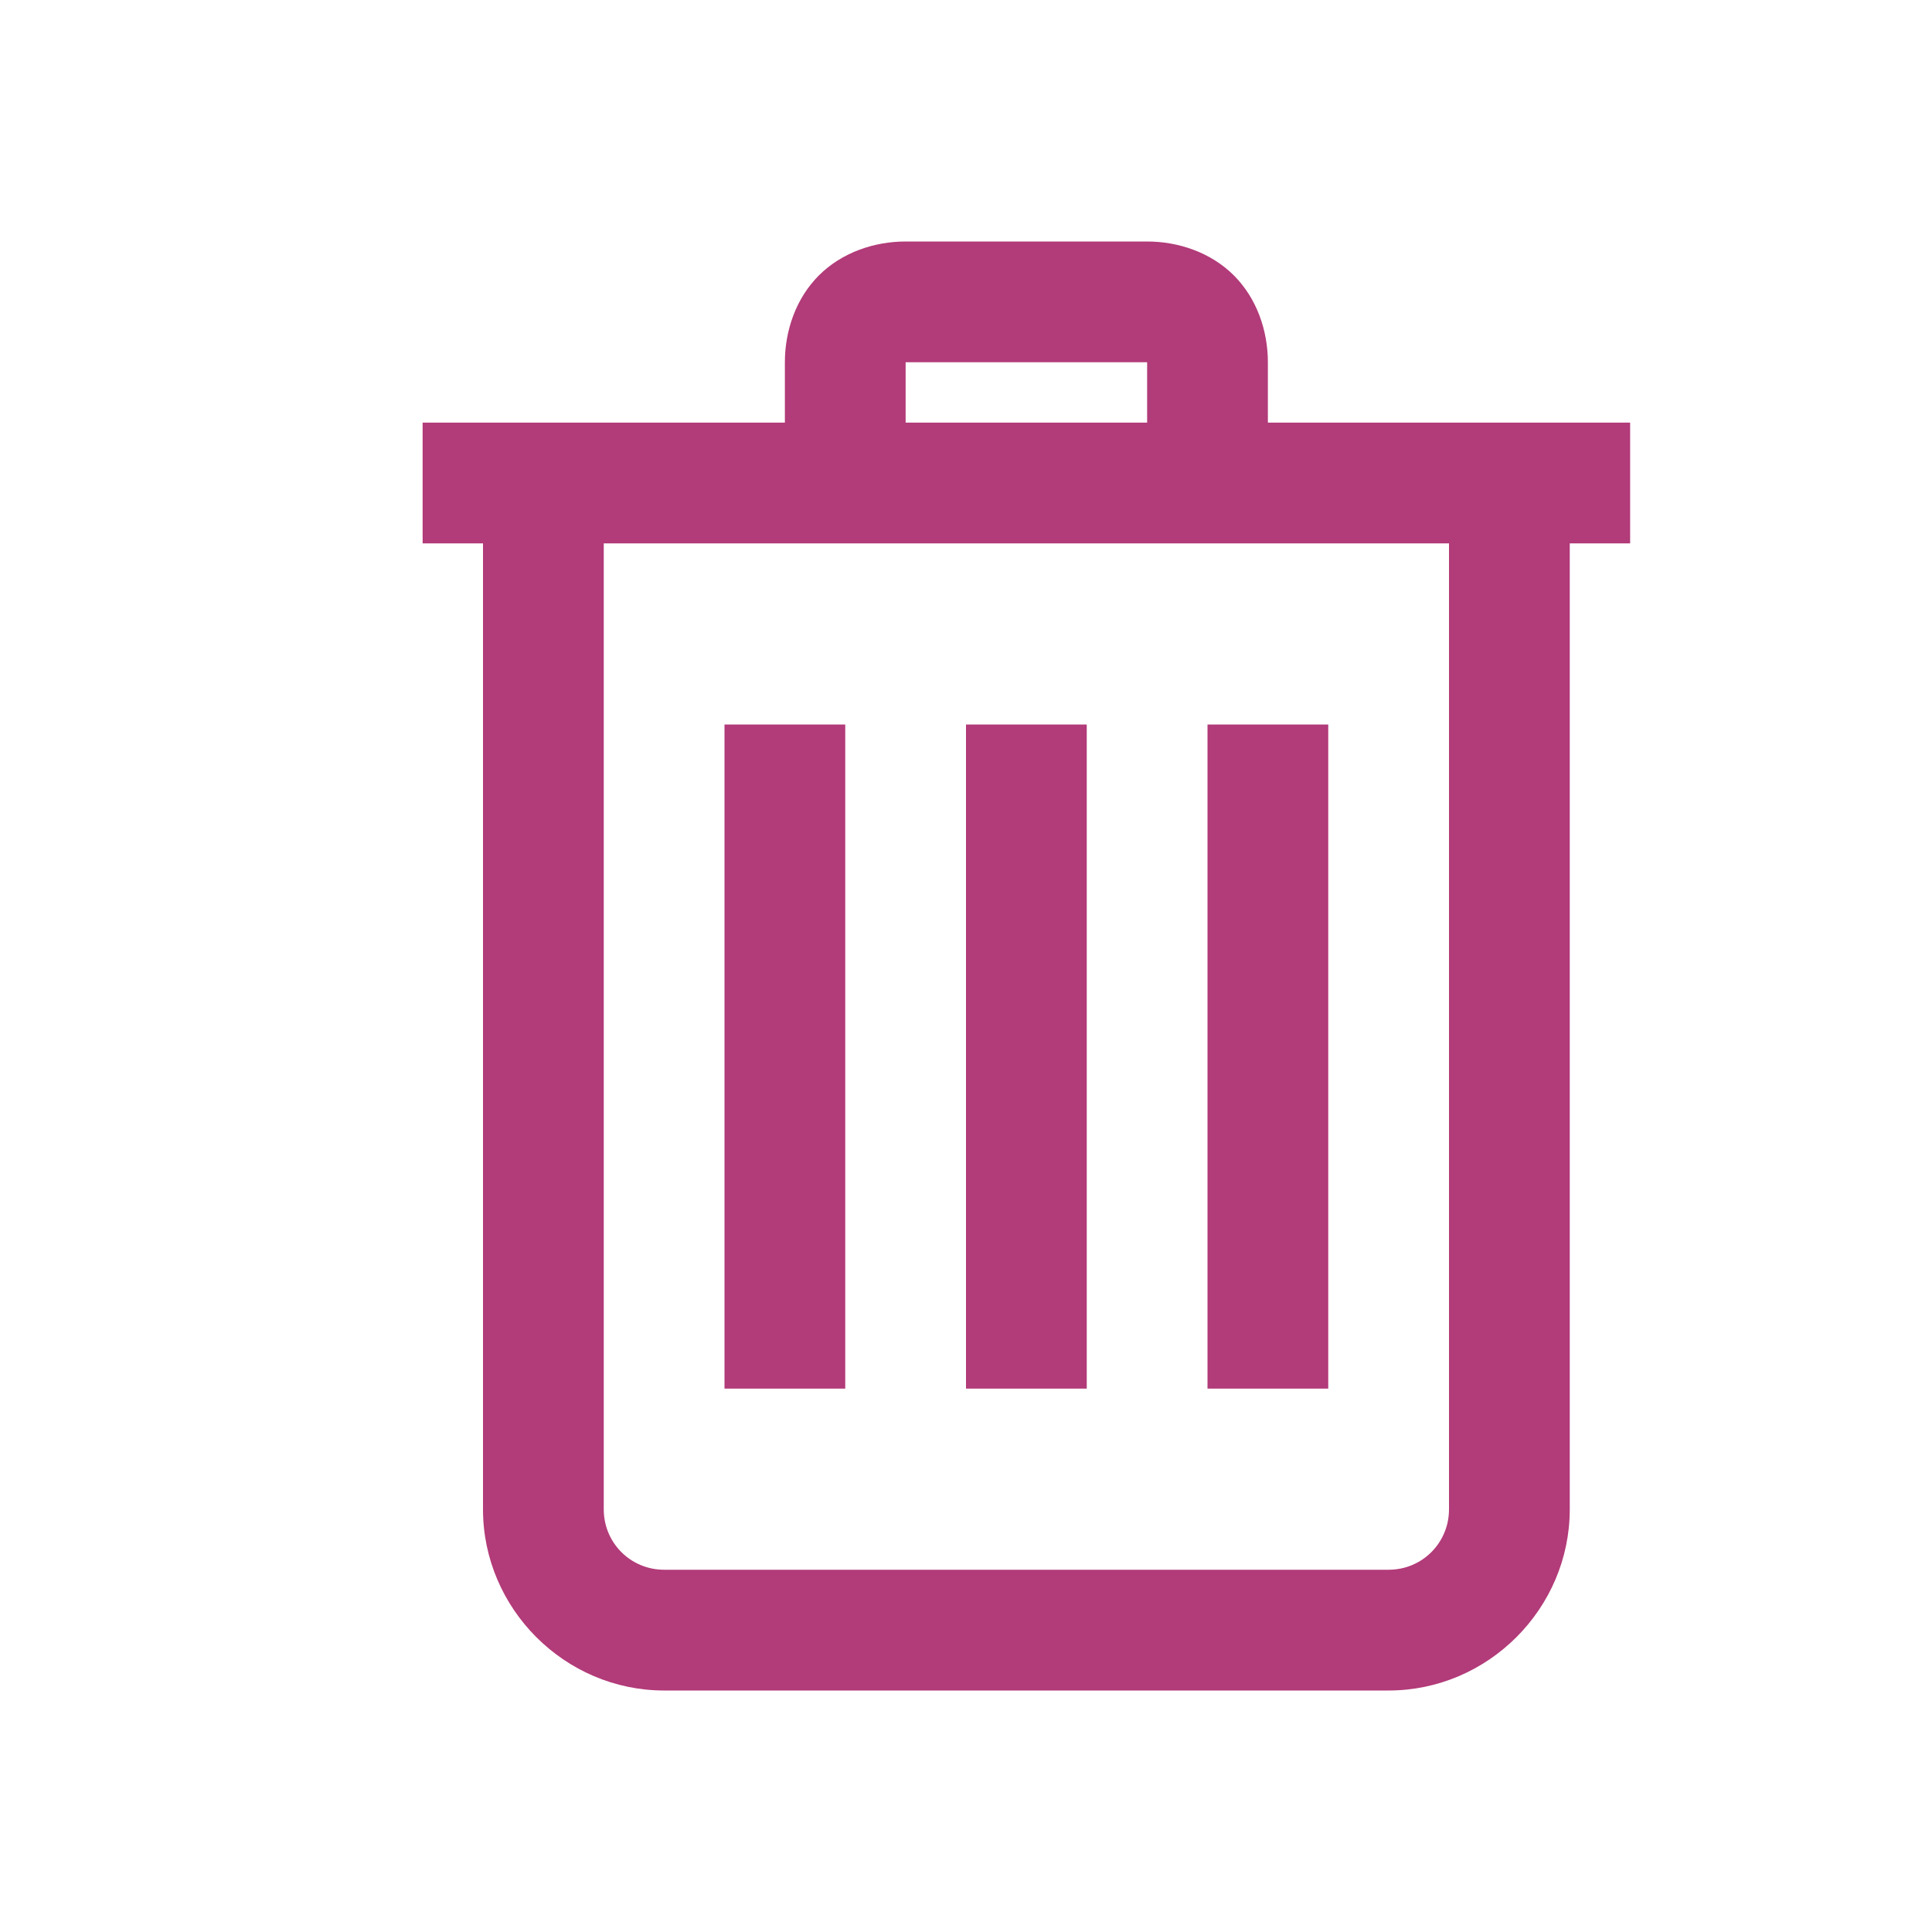 <svg xmlns="http://www.w3.org/2000/svg" x="0px" y="0px"
width="6" height="6"
viewBox="0 0 226 226"
style=" fill:#000000;"><g fill="none" fill-rule="nonzero" stroke="none" stroke-width="1" stroke-linecap="butt" stroke-linejoin="miter" stroke-miterlimit="10" stroke-dasharray="" stroke-dashoffset="0" font-family="none" font-weight="none" font-size="none" text-anchor="none" style="mix-blend-mode: normal"><path d="M0,226v-226h226v226z" fill="none"></path><g fill="#B23B79"><path d="M105.938,28.25c-3.697,0 -7.476,1.297 -10.152,3.973c-2.676,2.676 -3.973,6.456 -3.973,10.152v7.062h-42.375v14.125h7.062v113c0,11.614 9.573,21.188 21.188,21.188h84.75c11.614,0 21.188,-9.573 21.188,-21.188v-113h7.062v-14.125h-42.375v-7.062c0,-3.697 -1.297,-7.476 -3.973,-10.152c-2.676,-2.676 -6.456,-3.973 -10.152,-3.973zM105.938,42.375h28.25v7.062h-28.25zM70.625,63.562h98.875v113c0,3.917 -3.145,7.062 -7.062,7.062h-84.75c-3.917,0 -7.062,-3.145 -7.062,-7.062zM84.75,84.75v77.688h14.125v-77.688zM113,84.75v77.688h14.125v-77.688zM141.25,84.75v77.688h14.125v-77.688z"></path></g></g></svg>